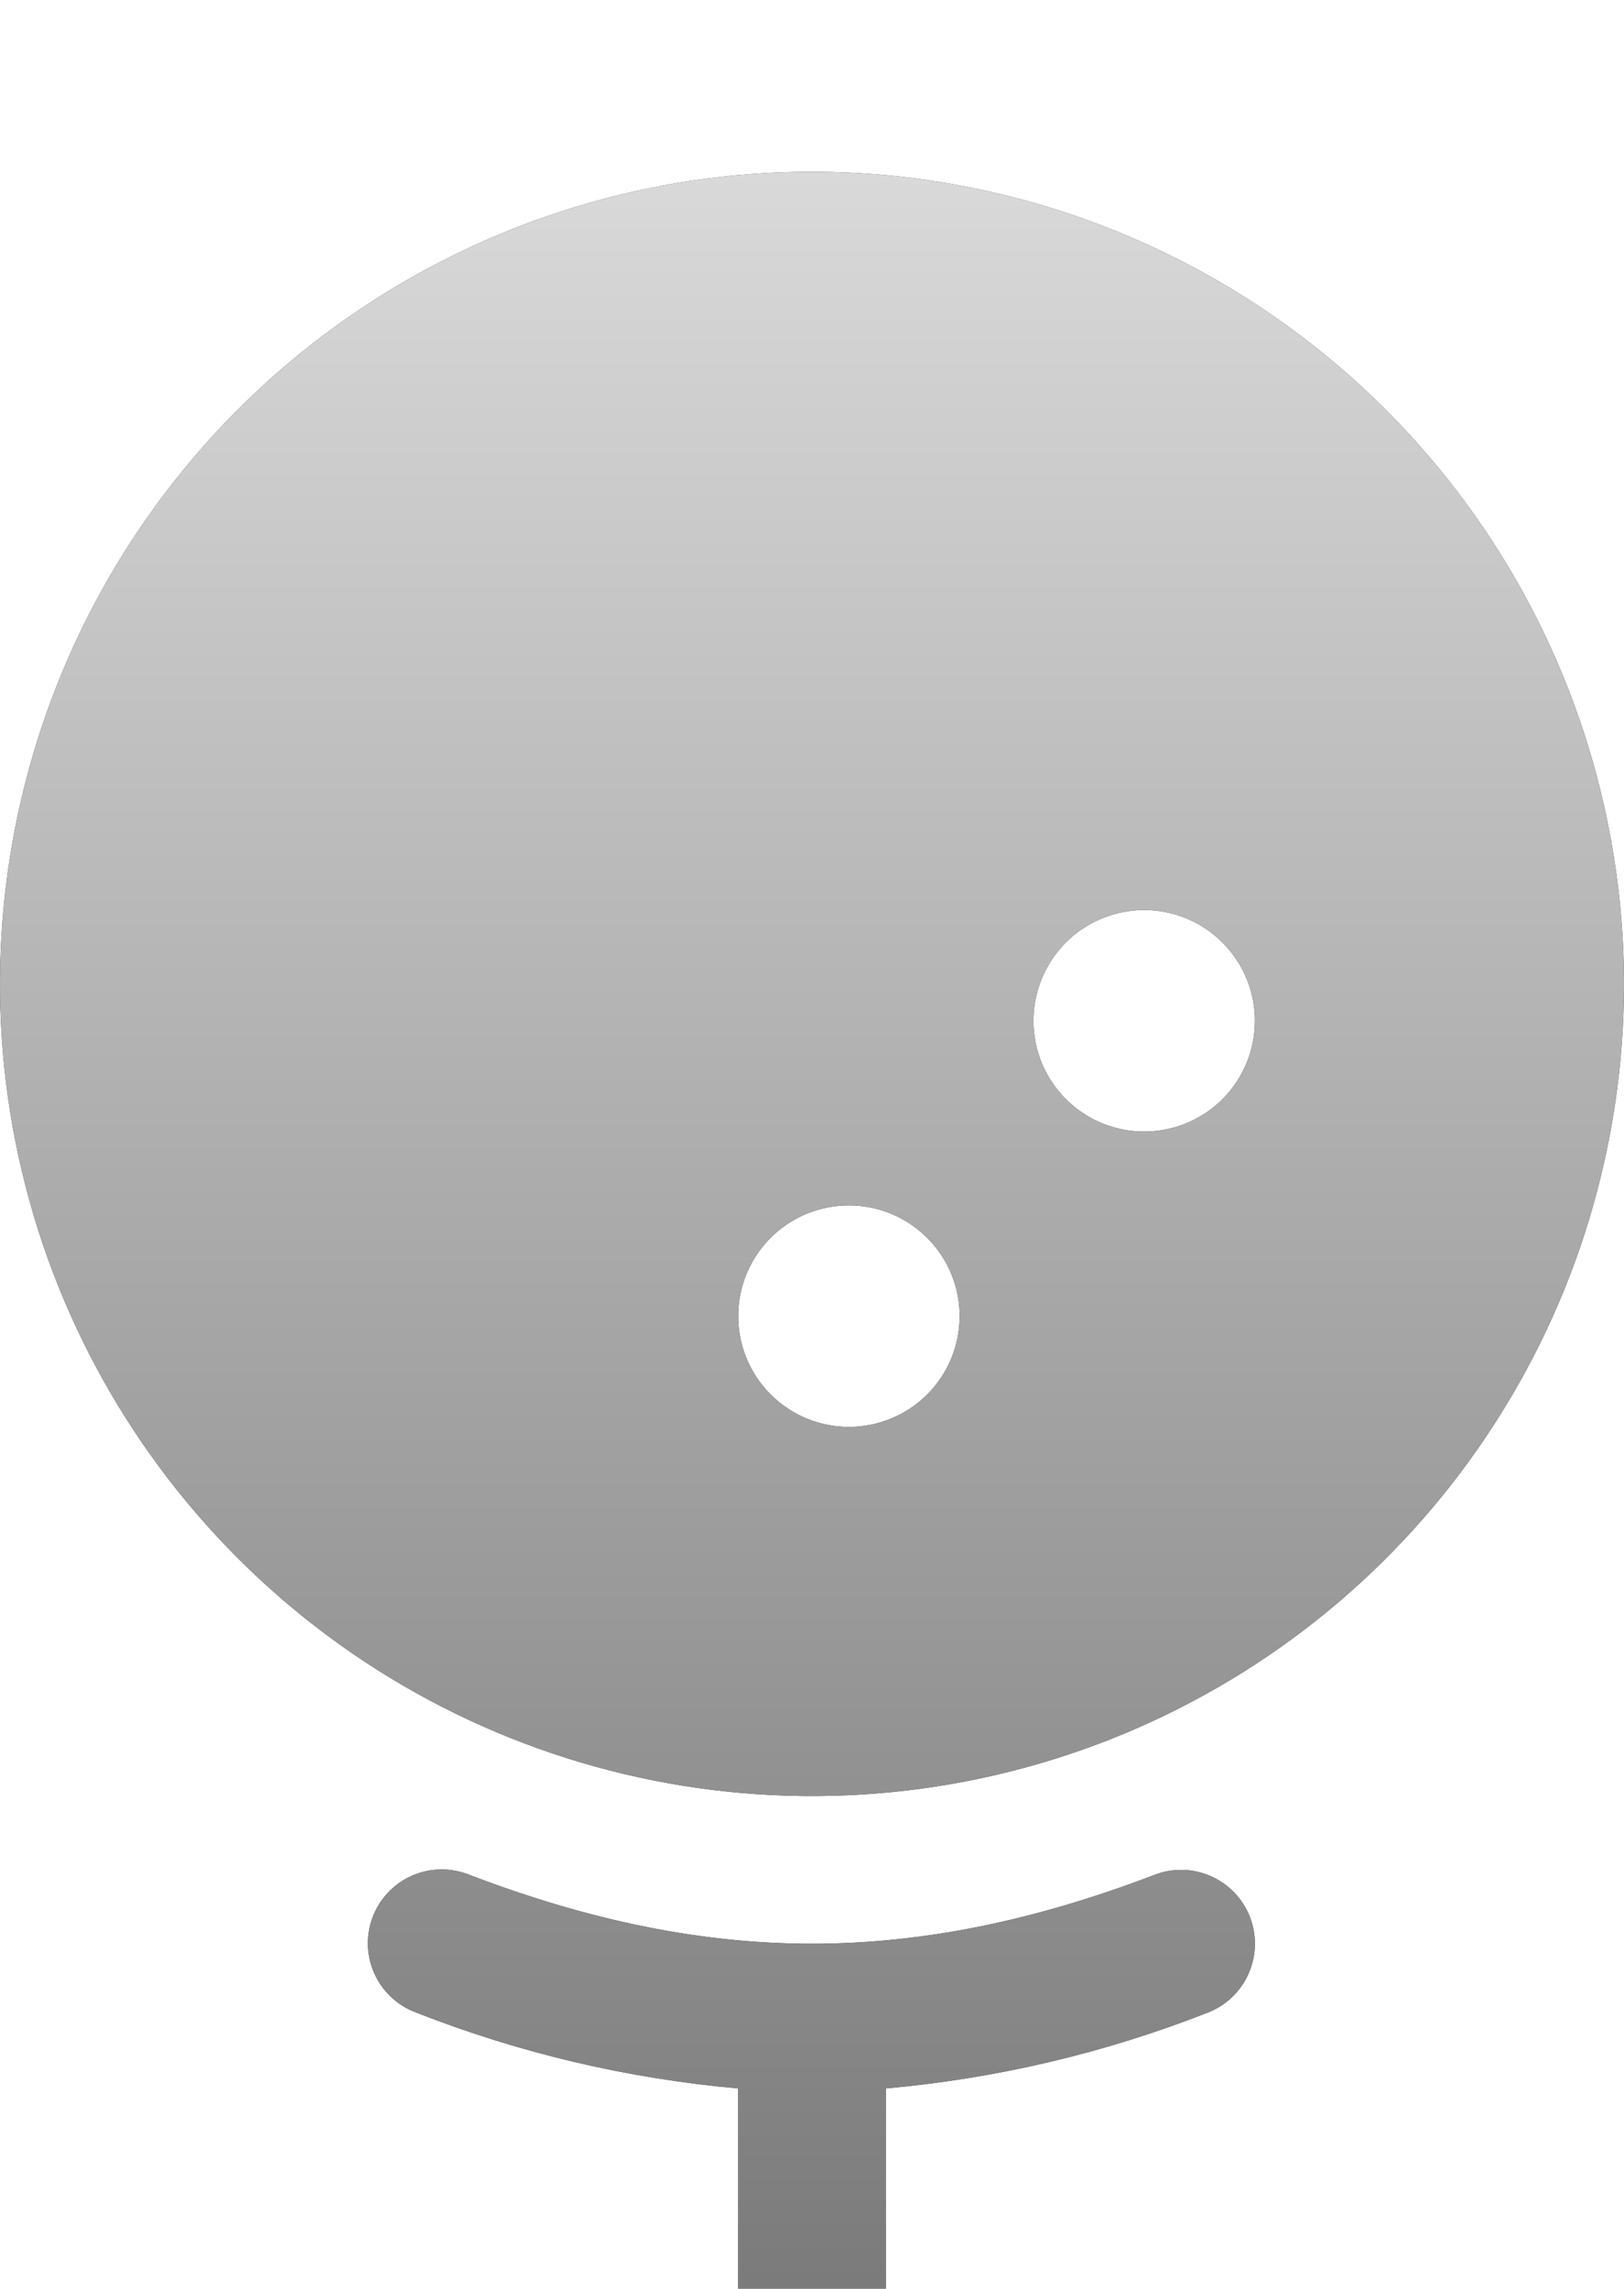 <svg width="22" height="31" viewBox="0 0 22 31" fill="none" xmlns="http://www.w3.org/2000/svg">
<g filter="url(#filter0_i_282_652)">
<path d="M16.934 23.642C17.029 23.89 17.021 24.165 16.913 24.407C16.805 24.65 16.605 24.839 16.358 24.934C14.961 25.482 13.494 25.827 12 25.96V30C12 30.265 11.895 30.52 11.707 30.707C11.52 30.895 11.265 31 11 31C10.735 31 10.48 30.895 10.293 30.707C10.105 30.52 10 30.265 10 30V25.96C8.506 25.827 7.039 25.482 5.643 24.934C5.518 24.888 5.403 24.819 5.306 24.729C5.208 24.639 5.129 24.53 5.074 24.409C5.019 24.288 4.988 24.158 4.984 24.025C4.98 23.892 5.002 23.76 5.05 23.636C5.097 23.512 5.169 23.399 5.261 23.303C5.352 23.207 5.462 23.13 5.584 23.077C5.706 23.024 5.837 22.996 5.97 22.994C6.103 22.992 6.234 23.017 6.357 23.066C8 23.695 9.519 24 11 24C12.481 24 14 23.695 15.643 23.066C15.89 22.971 16.165 22.979 16.407 23.087C16.65 23.195 16.839 23.395 16.934 23.642ZM22 11C22 13.176 21.355 15.302 20.146 17.111C18.938 18.92 17.22 20.33 15.21 21.163C13.2 21.995 10.988 22.213 8.854 21.789C6.72 21.364 4.76 20.317 3.222 18.778C1.683 17.24 0.636 15.28 0.211 13.146C-0.213 11.012 0.005 8.8 0.837 6.79C1.67 4.78 3.08 3.063 4.889 1.854C6.698 0.645 8.824 0 11 0C13.916 0.003 16.712 1.163 18.774 3.225C20.837 5.288 21.997 8.084 22 11ZM13 15.5C13 15.203 12.912 14.913 12.747 14.667C12.582 14.42 12.348 14.228 12.074 14.114C11.8 14.001 11.498 13.971 11.207 14.029C10.916 14.087 10.649 14.23 10.439 14.439C10.23 14.649 10.087 14.916 10.029 15.207C9.971 15.498 10.001 15.8 10.114 16.074C10.228 16.348 10.42 16.582 10.667 16.747C10.913 16.912 11.203 17 11.5 17C11.898 17 12.279 16.842 12.561 16.561C12.842 16.279 13 15.898 13 15.5ZM17 11.5C17 11.203 16.912 10.913 16.747 10.667C16.582 10.42 16.348 10.228 16.074 10.114C15.8 10.001 15.498 9.971 15.207 10.029C14.916 10.087 14.649 10.23 14.439 10.439C14.23 10.649 14.087 10.916 14.029 11.207C13.971 11.498 14.001 11.8 14.114 12.074C14.228 12.348 14.42 12.582 14.667 12.747C14.913 12.912 15.203 13 15.5 13C15.898 13 16.279 12.842 16.561 12.561C16.842 12.279 17 11.898 17 11.5Z" fill="#343330"/>
<path d="M16.934 23.642C17.029 23.89 17.021 24.165 16.913 24.407C16.805 24.65 16.605 24.839 16.358 24.934C14.961 25.482 13.494 25.827 12 25.96V30C12 30.265 11.895 30.52 11.707 30.707C11.52 30.895 11.265 31 11 31C10.735 31 10.48 30.895 10.293 30.707C10.105 30.52 10 30.265 10 30V25.96C8.506 25.827 7.039 25.482 5.643 24.934C5.518 24.888 5.403 24.819 5.306 24.729C5.208 24.639 5.129 24.53 5.074 24.409C5.019 24.288 4.988 24.158 4.984 24.025C4.98 23.892 5.002 23.76 5.05 23.636C5.097 23.512 5.169 23.399 5.261 23.303C5.352 23.207 5.462 23.13 5.584 23.077C5.706 23.024 5.837 22.996 5.97 22.994C6.103 22.992 6.234 23.017 6.357 23.066C8 23.695 9.519 24 11 24C12.481 24 14 23.695 15.643 23.066C15.89 22.971 16.165 22.979 16.407 23.087C16.65 23.195 16.839 23.395 16.934 23.642ZM22 11C22 13.176 21.355 15.302 20.146 17.111C18.938 18.92 17.22 20.33 15.21 21.163C13.2 21.995 10.988 22.213 8.854 21.789C6.72 21.364 4.76 20.317 3.222 18.778C1.683 17.24 0.636 15.28 0.211 13.146C-0.213 11.012 0.005 8.8 0.837 6.79C1.67 4.78 3.08 3.063 4.889 1.854C6.698 0.645 8.824 0 11 0C13.916 0.003 16.712 1.163 18.774 3.225C20.837 5.288 21.997 8.084 22 11ZM13 15.5C13 15.203 12.912 14.913 12.747 14.667C12.582 14.42 12.348 14.228 12.074 14.114C11.8 14.001 11.498 13.971 11.207 14.029C10.916 14.087 10.649 14.23 10.439 14.439C10.23 14.649 10.087 14.916 10.029 15.207C9.971 15.498 10.001 15.8 10.114 16.074C10.228 16.348 10.42 16.582 10.667 16.747C10.913 16.912 11.203 17 11.5 17C11.898 17 12.279 16.842 12.561 16.561C12.842 16.279 13 15.898 13 15.5ZM17 11.5C17 11.203 16.912 10.913 16.747 10.667C16.582 10.42 16.348 10.228 16.074 10.114C15.8 10.001 15.498 9.971 15.207 10.029C14.916 10.087 14.649 10.23 14.439 10.439C14.23 10.649 14.087 10.916 14.029 11.207C13.971 11.498 14.001 11.8 14.114 12.074C14.228 12.348 14.42 12.582 14.667 12.747C14.913 12.912 15.203 13 15.5 13C15.898 13 16.279 12.842 16.561 12.561C16.842 12.279 17 11.898 17 11.5Z" fill="url(#paint0_linear_282_652)"/>
</g>
<defs>
<filter id="filter0_i_282_652" x="0" y="0" width="22" height="33.326" filterUnits="userSpaceOnUse" color-interpolation-filters="sRGB">
<feFlood flood-opacity="0" result="BackgroundImageFix"/>
<feBlend mode="normal" in="SourceGraphic" in2="BackgroundImageFix" result="shape"/>
<feColorMatrix in="SourceAlpha" type="matrix" values="0 0 0 0 0 0 0 0 0 0 0 0 0 0 0 0 0 0 127 0" result="hardAlpha"/>
<feOffset dy="2.326"/>
<feGaussianBlur stdDeviation="1.163"/>
<feComposite in2="hardAlpha" operator="arithmetic" k2="-1" k3="1"/>
<feColorMatrix type="matrix" values="0 0 0 0 0 0 0 0 0 0 0 0 0 0 0 0 0 0 0.25 0"/>
<feBlend mode="normal" in2="shape" result="effect1_innerShadow_282_652"/>
</filter>
<linearGradient id="paint0_linear_282_652" x1="11" y1="0" x2="11" y2="31" gradientUnits="userSpaceOnUse">
<stop stop-color="#D9D9D9"/>
<stop offset="1" stop-color="#737373"/>
</linearGradient>
</defs>
</svg>
